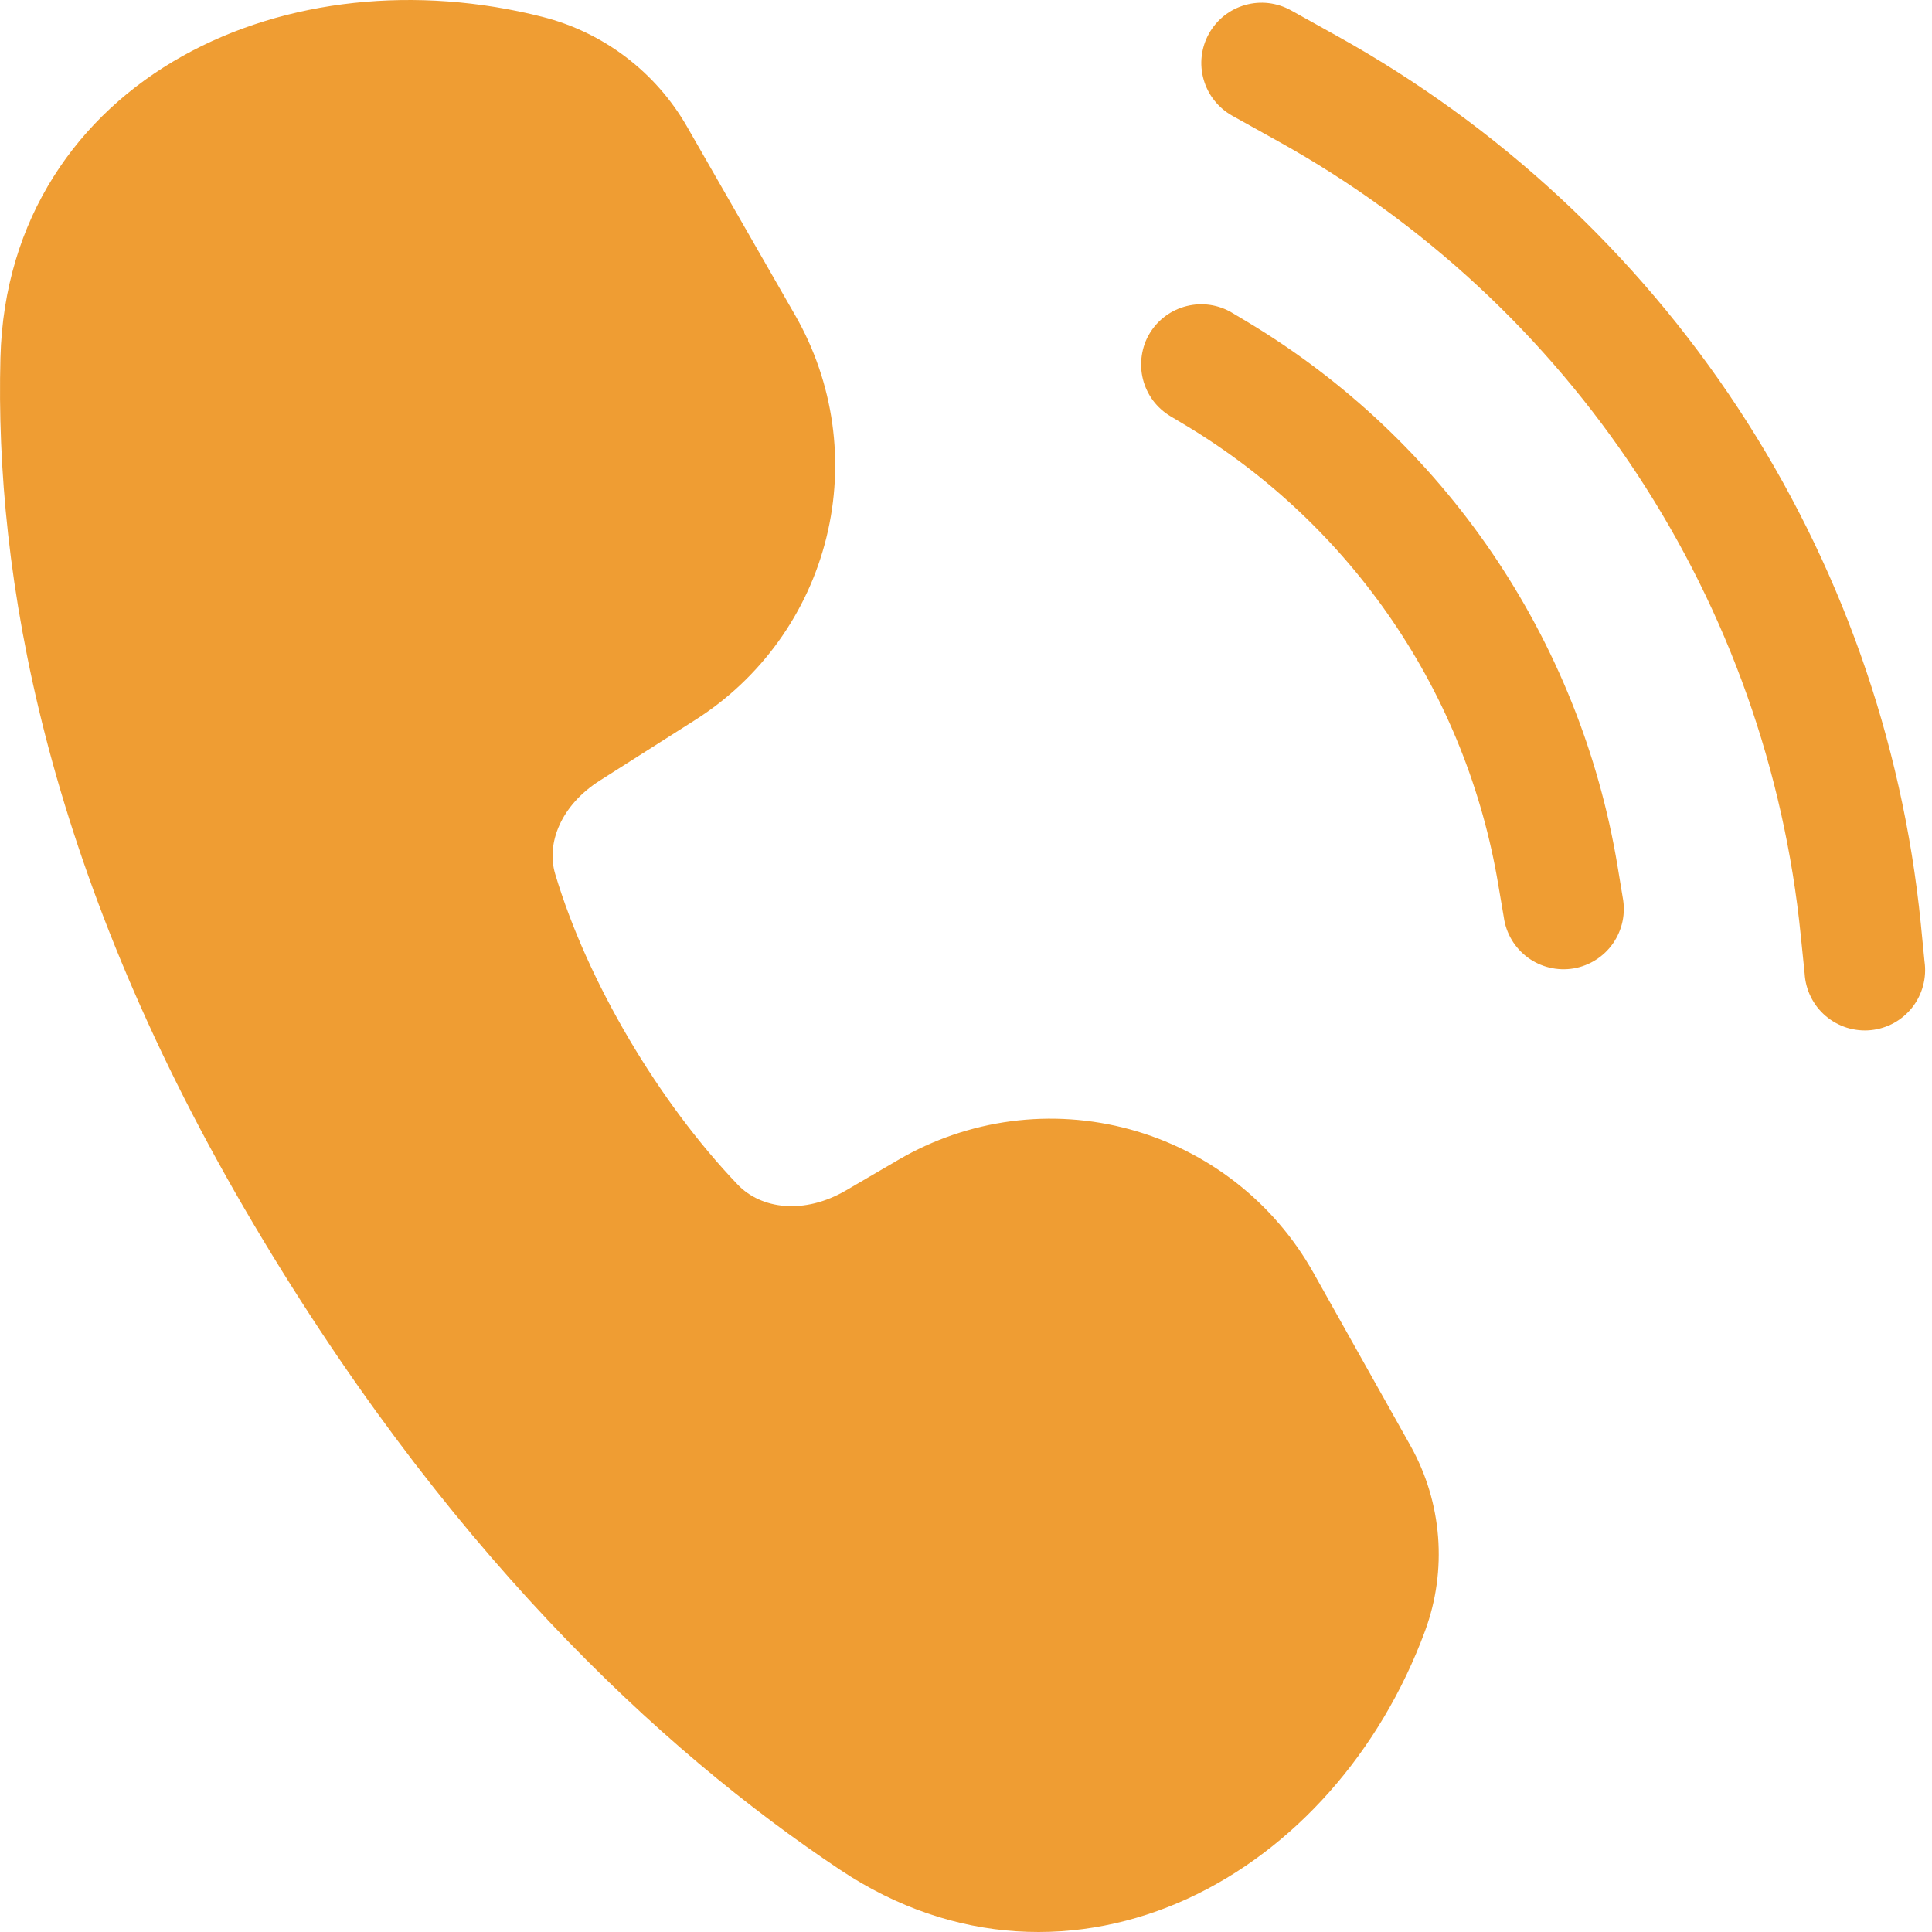 <svg width="40" height="40" viewBox="0 0 40 40" fill="none" xmlns="http://www.w3.org/2000/svg">
<path d="M3.776 1.162C5.909 -0.031 8.628 -0.311 11.227 0.348C12.493 0.668 13.574 1.489 14.223 2.62L16.465 6.53C17.264 7.924 17.495 9.573 17.109 11.132C16.724 12.692 15.752 14.043 14.395 14.905L12.423 16.158C11.606 16.675 11.307 17.466 11.494 18.093C12.163 20.335 13.644 22.822 15.272 24.525C15.756 25.034 16.645 25.154 17.514 24.647L18.605 24.01C19.321 23.593 20.113 23.322 20.934 23.214C21.756 23.106 22.591 23.163 23.39 23.381C24.19 23.599 24.938 23.974 25.591 24.484C26.244 24.994 26.789 25.629 27.194 26.352L29.204 29.935C29.86 31.109 29.968 32.509 29.503 33.77C28.577 36.275 26.792 38.294 24.597 39.306C22.367 40.332 19.758 40.289 17.396 38.714C13.656 36.222 9.149 32.028 5.067 25.032C0.932 17.941 -0.109 11.906 0.009 7.407C0.084 4.528 1.607 2.376 3.776 1.162ZM26.727 0.213C26.584 0.134 26.426 0.083 26.263 0.064C26.1 0.045 25.935 0.059 25.778 0.104C25.62 0.149 25.473 0.224 25.344 0.326C25.216 0.428 25.109 0.554 25.029 0.698C24.949 0.841 24.899 0.999 24.88 1.161C24.861 1.324 24.875 1.489 24.92 1.647C24.965 1.805 25.04 1.952 25.142 2.08C25.244 2.209 25.37 2.316 25.513 2.396L26.472 2.93C29.467 4.594 32.015 6.958 33.898 9.821C35.781 12.684 36.942 15.96 37.283 19.369L37.363 20.155C37.373 20.324 37.416 20.488 37.491 20.639C37.566 20.791 37.67 20.925 37.798 21.034C37.927 21.144 38.076 21.226 38.236 21.277C38.397 21.327 38.567 21.345 38.735 21.328C38.902 21.311 39.065 21.26 39.213 21.179C39.36 21.097 39.49 20.987 39.594 20.854C39.697 20.721 39.773 20.568 39.816 20.405C39.859 20.242 39.869 20.072 39.845 19.906L39.768 19.122C39.387 15.31 38.089 11.648 35.984 8.448C33.88 5.248 31.031 2.605 27.683 0.745L26.727 0.213ZM23.801 6.905C23.971 6.621 24.247 6.417 24.569 6.337C24.89 6.257 25.23 6.307 25.513 6.478L25.823 6.663C27.838 7.871 29.567 9.502 30.89 11.444C32.213 13.387 33.099 15.593 33.486 17.911L33.596 18.577C33.628 18.741 33.627 18.91 33.593 19.074C33.559 19.237 33.492 19.392 33.397 19.53C33.302 19.667 33.18 19.784 33.039 19.873C32.898 19.963 32.74 20.023 32.576 20.051C32.411 20.078 32.242 20.072 32.08 20.033C31.917 19.994 31.764 19.923 31.63 19.824C31.495 19.724 31.382 19.599 31.297 19.456C31.212 19.312 31.156 19.152 31.134 18.987L31.021 18.323C30.695 16.361 29.947 14.494 28.828 12.851C27.709 11.207 26.247 9.826 24.542 8.802L24.233 8.618C24.092 8.533 23.969 8.422 23.871 8.291C23.774 8.159 23.703 8.009 23.663 7.85C23.623 7.691 23.615 7.526 23.639 7.364C23.663 7.201 23.716 7.045 23.801 6.905Z" fill="#EF9D33"/>
</svg>
